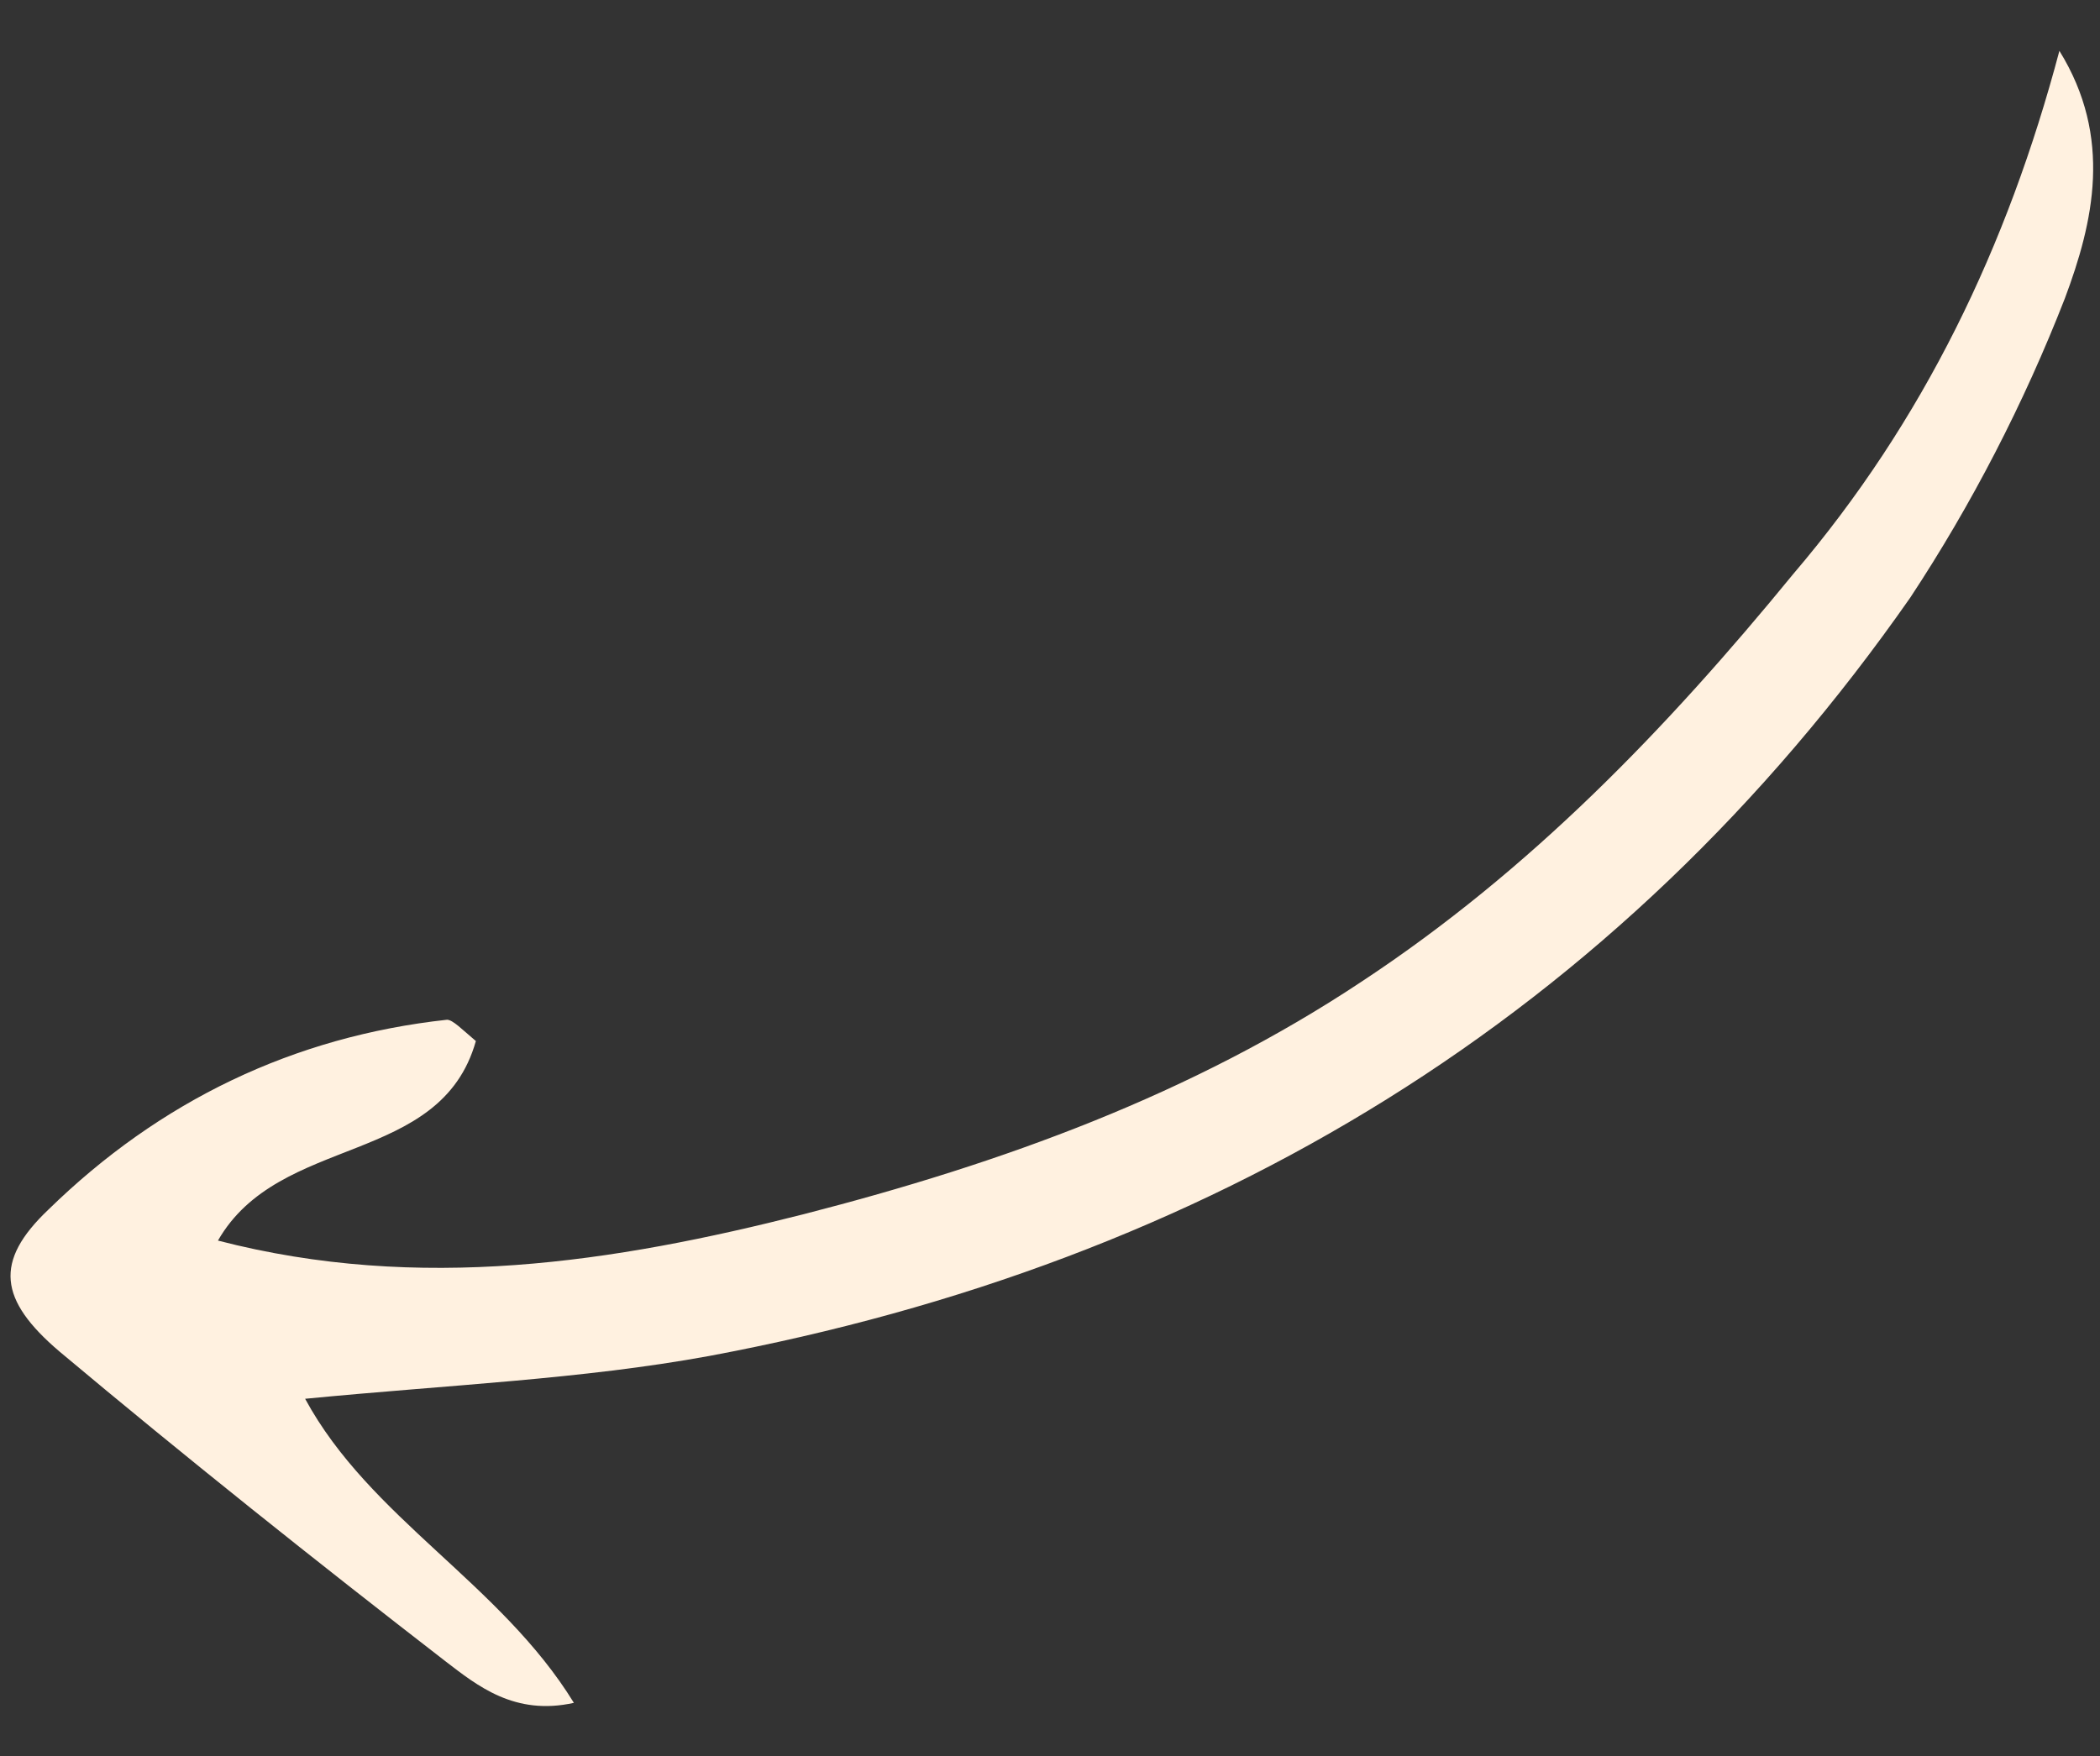 <svg width="104" height="87" viewBox="0 0 104 87" fill="none" xmlns="http://www.w3.org/2000/svg">
<rect x="0" y="0" width="104" height="87" fill="#333333" stroke="none"/>
<g clip-path="url(#clip0_164_420)">
<path d="M101.989 2.519C104.648 6.814 103.668 11.017 102.263 14.773C100.239 19.97 97.636 25.008 94.608 29.597C80.103 50.372 59.844 62.545 35.116 67.171C28.825 68.324 22.264 68.596 15.111 69.29C18.311 75.203 24.783 78.428 28.421 84.352C25.491 85.007 23.636 83.502 22.064 82.296C15.636 77.323 9.212 72.203 2.937 66.942C-0.057 64.388 -0.3 62.487 2.386 59.93C7.91 54.529 14.544 51.343 22.138 50.514C22.429 50.521 22.855 50.969 23.567 51.57C21.809 57.795 13.841 56.136 10.794 61.454C20.777 64.039 30.427 62.532 39.808 60.145C49.629 57.622 59.035 54.214 67.478 48.595C75.771 43.118 82.501 36.144 88.812 28.43C95.264 20.865 99.415 12.222 101.989 2.519Z" fill="#FFF1E0"/>
</g>
<defs>
<clipPath id="clip0_164_420">
<rect width="83.858" height="101.729" fill="white" transform="translate(103.811 2.564) rotate(91.445)"/>
</clipPath>
</defs>
</svg>
